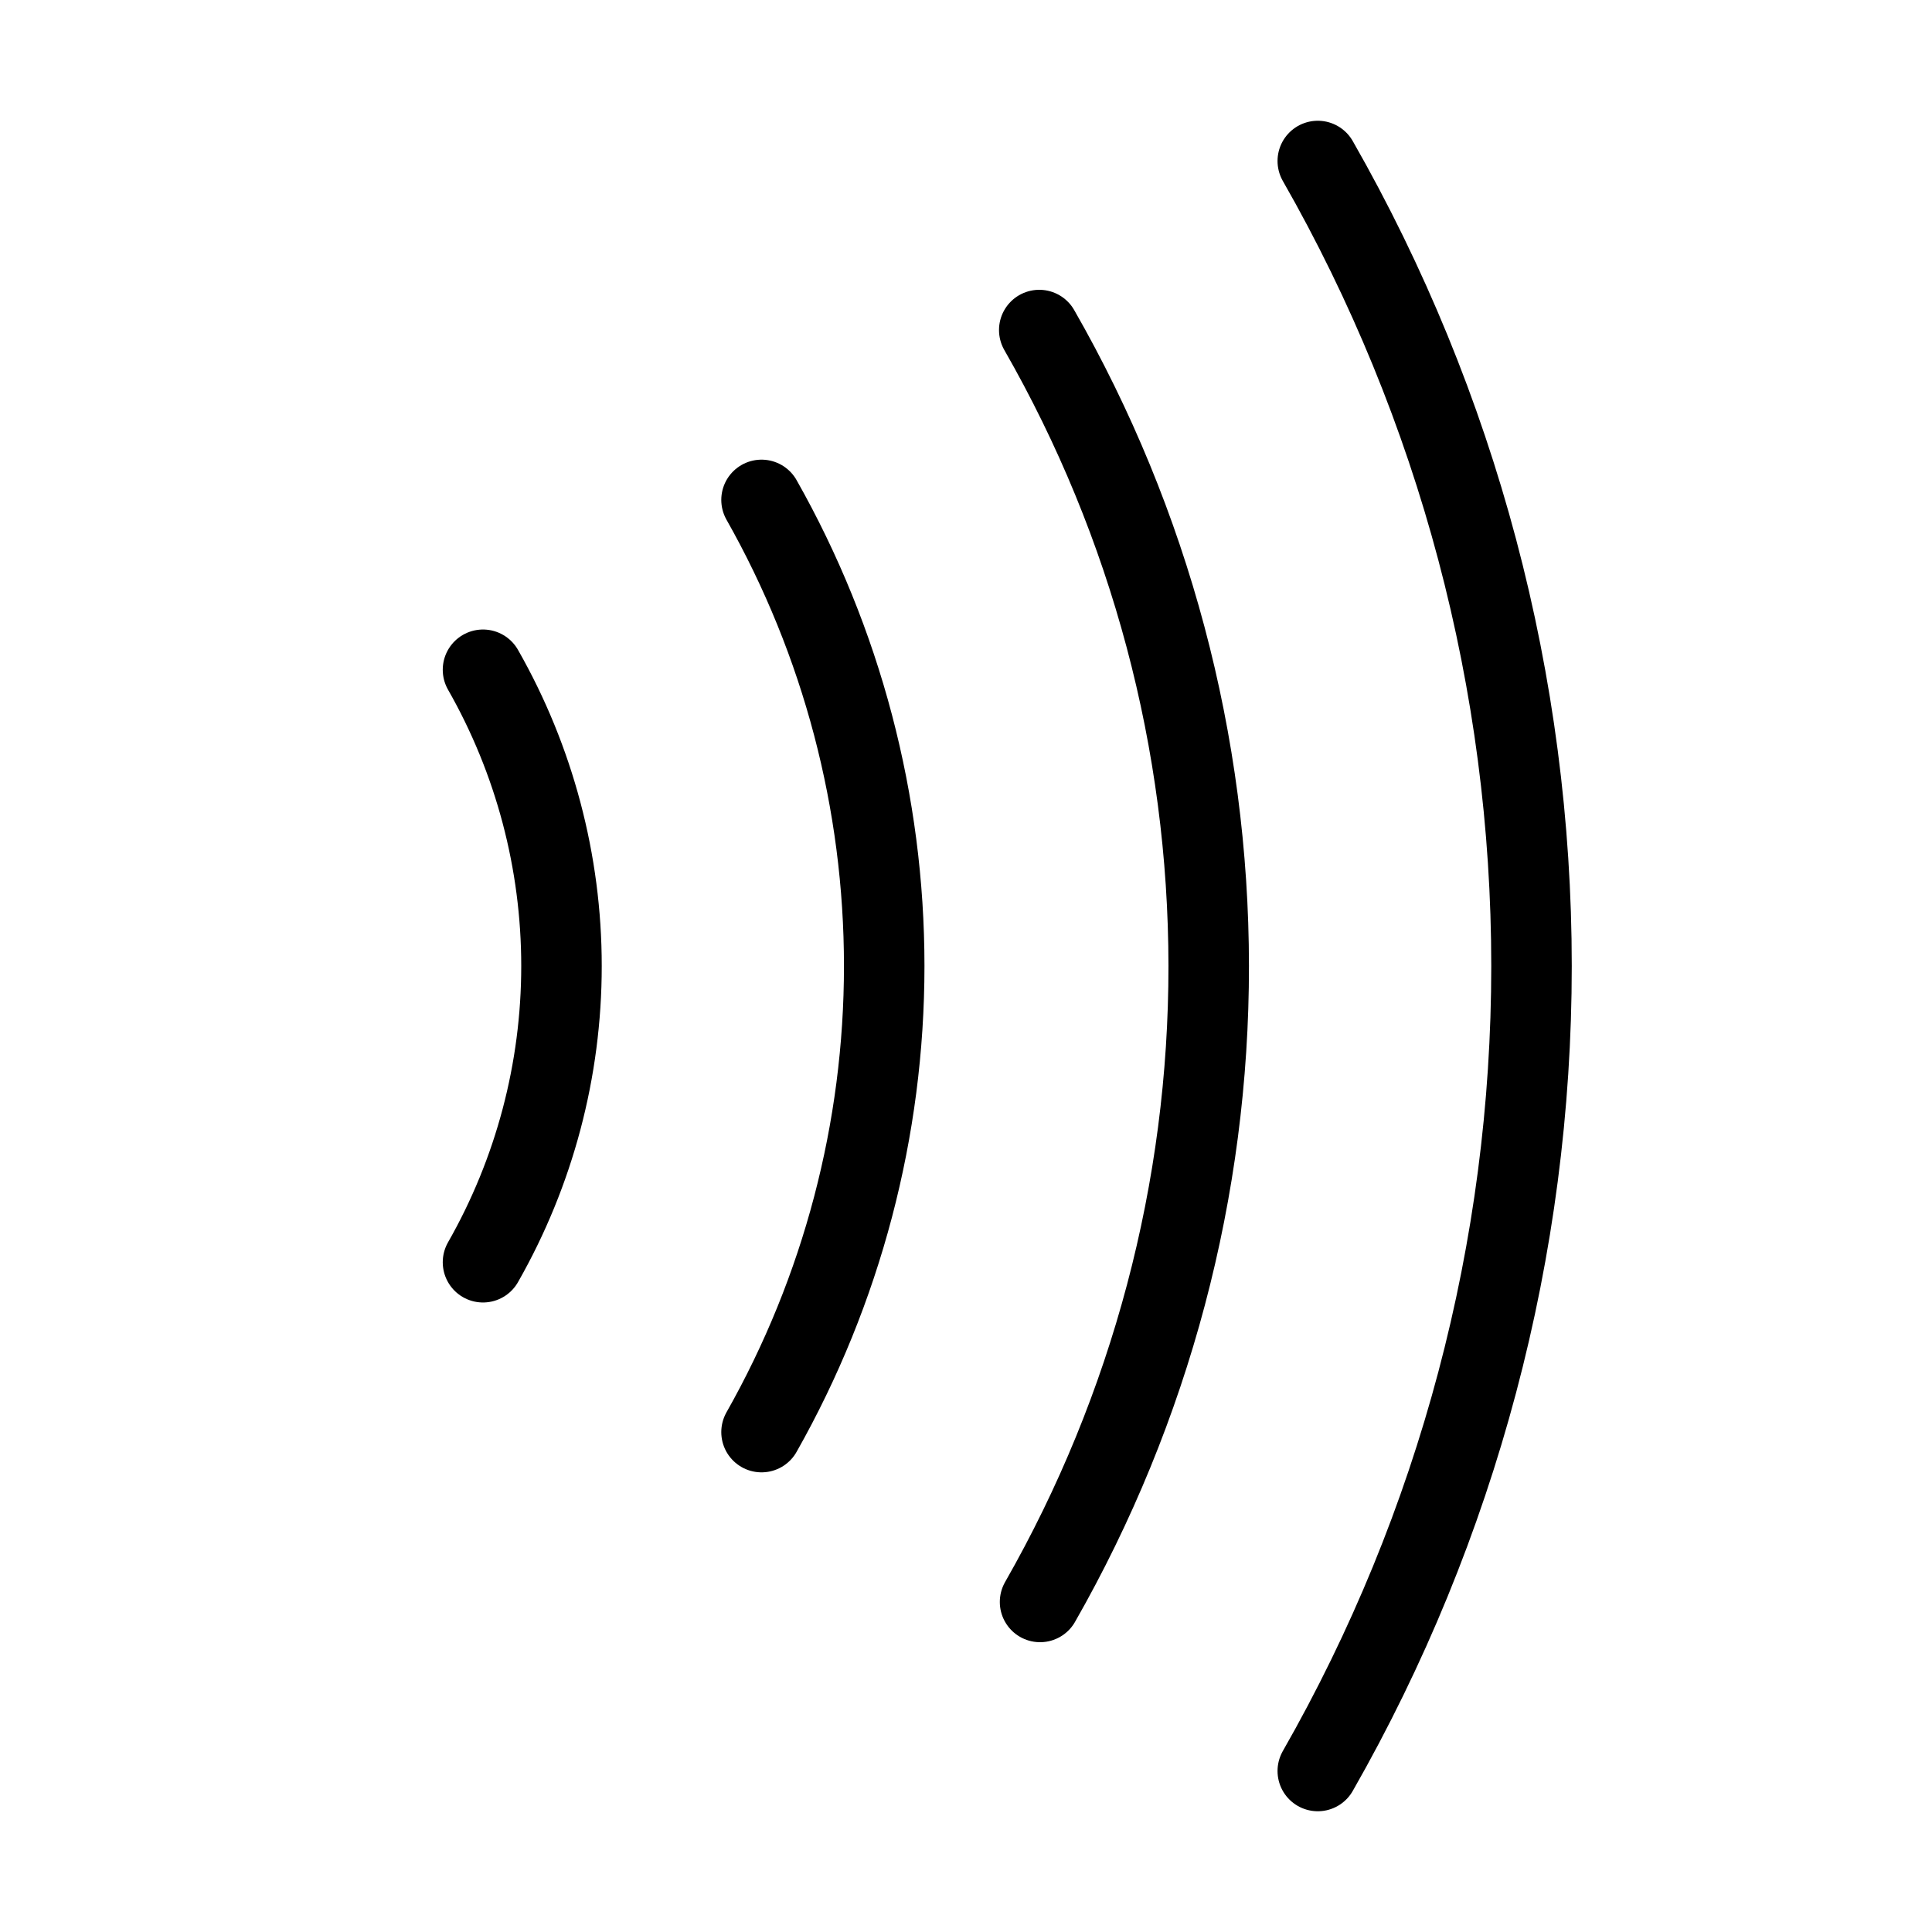 <svg width="24" height="24" viewBox="0 0 24 24" fill="none" xmlns="http://www.w3.org/2000/svg"><path d="M6 8.32C6.639 9.441 6.975 10.71 6.975 12 6.975 13.291 6.639 14.559 6 15.68M9.46 6.21C10.459 7.976 10.984 9.971 10.984 12 10.984 14.029 10.459 16.024 9.46 17.79M12.91 4.1C14.288 6.505 15.013 9.227 15.015 11.999 15.017 14.77 14.294 17.494 12.92 19.9M16.37 2C18.11 5.046 19.025 8.492 19.025 12 19.025 15.508 18.11 18.954 16.37 22" stroke="currentColor" stroke-linecap="round" stroke-linejoin="round"/></svg>